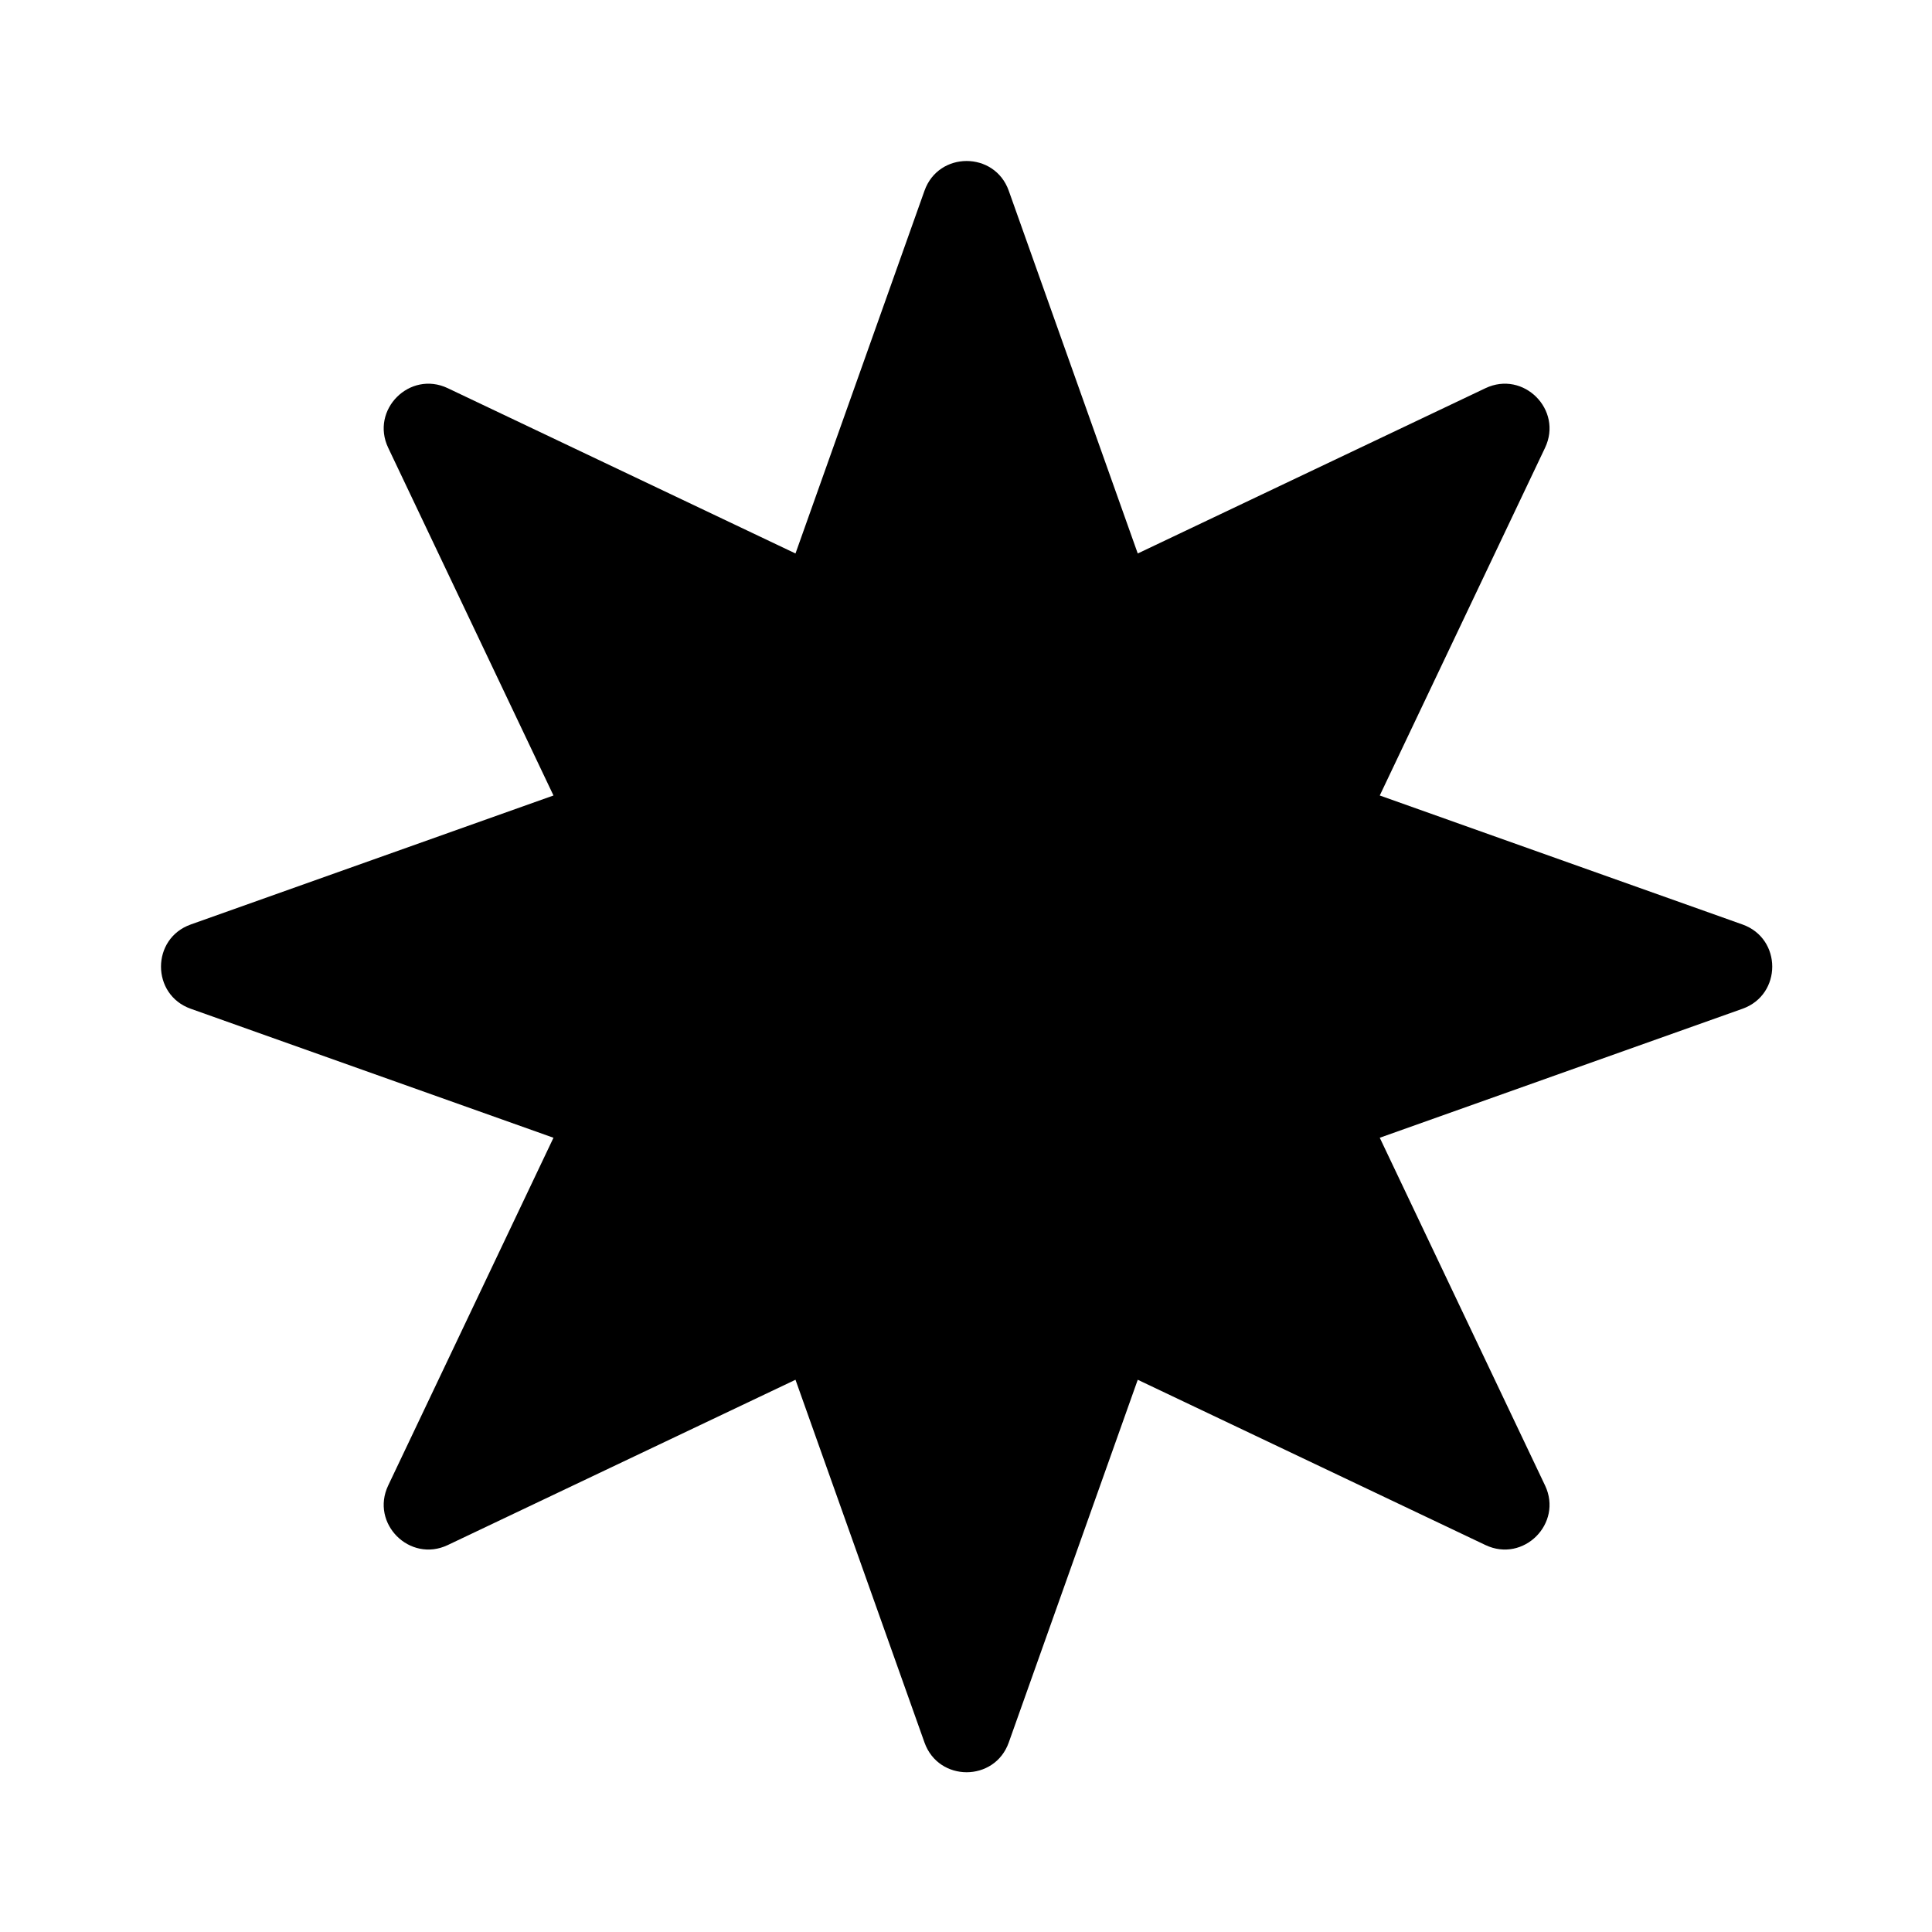 <svg xmlns="http://www.w3.org/2000/svg" width="1152" height="1152" viewBox="0 0 1152 1152"><title>Starburst_24</title><path d="M601.494 113.73l76.917 216.294 207.331-98.554c22.658-10.77 46.301 12.868 35.53 35.53l-98.555 207.331 216.294 76.917c23.64 8.407 23.64 41.839 0 50.246l-216.294 76.917 98.554 207.331c10.772 22.661-12.869 46.3-35.529 35.529l-207.331-98.554-76.917 216.294c-8.407 23.64-41.839 23.64-50.246 0l-76.917-216.294L267 921.272c-22.661 10.772-46.3-12.869-35.529-35.529l98.554-207.331-216.295-76.918c-23.64-8.407-23.64-41.839 0-50.246l216.294-76.917L231.47 267c-10.77-22.662 12.868-46.3 35.53-35.53l207.331 98.554 76.917-216.294c8.406-23.64 41.839-23.64 50.246 0z"/></svg>